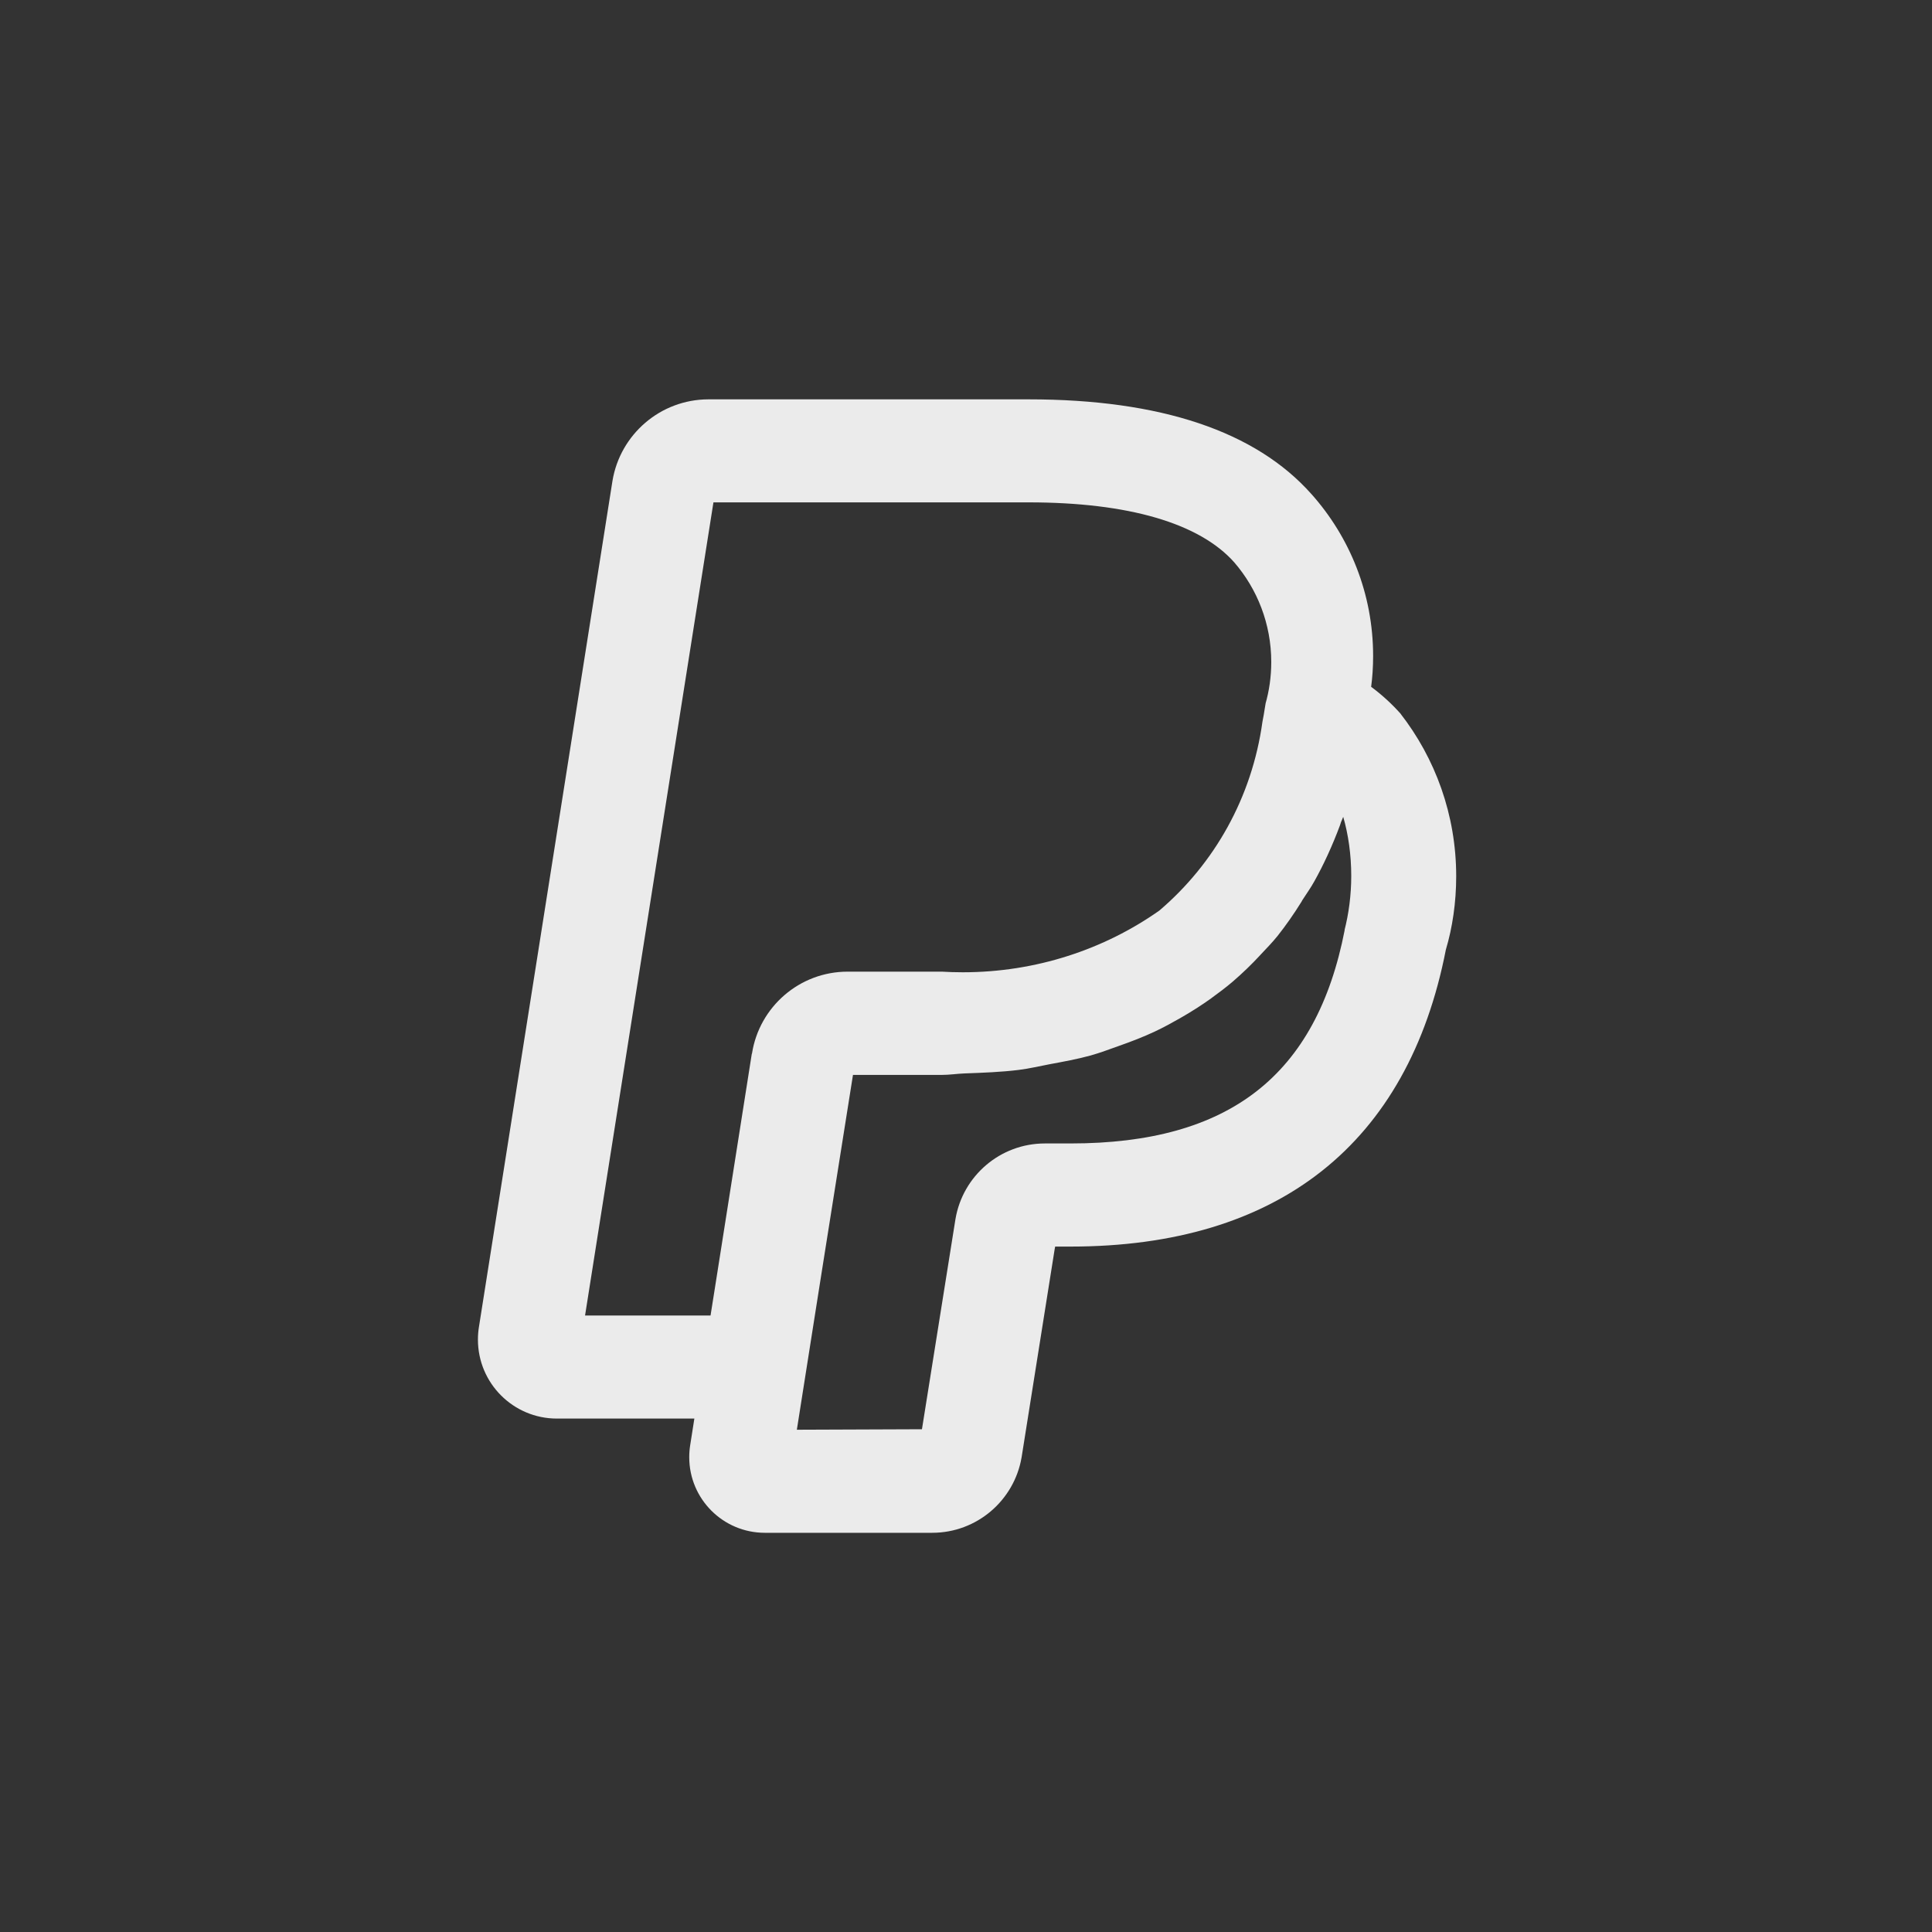 <!-- Generated by IcoMoon.io -->
<svg version="1.1" xmlns="http://www.w3.org/2000/svg" width="40" height="40" viewBox="0 0 40 40">
<rect x="0" y="0" width="40" height="40" fill="#333333" stroke="none"/>
<title>ul-paypal</title>
<path fill="#ebebeb" d="M28.999 14.778c-0.184-0.206-0.384-0.389-0.601-0.551l-0.010-0.007c0.026-0.192 0.041-0.413 0.041-0.638 0-1.289-0.484-2.465-1.28-3.356l0.004 0.005c-1.156-1.303-3.127-1.963-5.858-1.963h-6.628c-0.999 0.002-1.828 0.731-1.986 1.686l-0.002 0.012-2.762 17.5c-0.014 0.081-0.022 0.174-0.022 0.269 0 0.903 0.732 1.635 1.635 1.635 0.002 0 0.002 0 0.004 0h2.842l-0.087 0.555c-0.012 0.074-0.019 0.158-0.019 0.245 0 0.864 0.7 1.564 1.564 1.565h3.45c0.005 0 0.010 0 0.015 0 0.928 0 1.698-0.673 1.851-1.557l0.002-0.011 0.683-4.3 0.011-0.058h0.318c4.301 0 6.987-2.126 7.771-6.147 0.136-0.455 0.214-0.978 0.214-1.519 0-1.273-0.433-2.444-1.159-3.375l0.009 0.012zM15.565 21.818l-0.762 4.838-0.092 0.58h-2.598l2.658-16.835h6.525c2.065 0 3.538 0.431 4.258 1.242 0.475 0.55 0.766 1.273 0.766 2.063 0 0.303-0.042 0.597-0.122 0.874l0.006-0.022-0.020 0.12c-0.013 0.082-0.025 0.162-0.046 0.262-0.218 1.578-0.999 2.942-2.13 3.908l-0.009 0.007c-1.134 0.798-2.545 1.275-4.066 1.275-0.152 0-0.303-0.005-0.453-0.014l0.021 0.001h-1.945c-0.002 0-0.004 0-0.006 0-1 0-1.829 0.732-1.98 1.69l-0.002 0.011zM27.841 19.252c-0.587 3.017-2.392 4.422-5.677 4.422h-0.516c-0.004 0-0.010 0-0.014 0-0.929 0-1.7 0.674-1.851 1.56l-0.002 0.011-0.693 4.346-2.59 0.010 0.51-3.236 0.652-4.11h1.834c0.167 0 0.315-0.025 0.478-0.031 0.382-0.014 0.764-0.028 1.123-0.073 0.219-0.027 0.42-0.077 0.63-0.116 0.29-0.054 0.582-0.107 0.854-0.182 0.203-0.057 0.393-0.13 0.586-0.198 0.255-0.090 0.506-0.186 0.744-0.298 0.179-0.084 0.35-0.178 0.519-0.274 0.256-0.146 0.469-0.284 0.674-0.432l-0.021 0.014c0.152-0.11 0.301-0.222 0.442-0.342 0.206-0.178 0.392-0.358 0.569-0.549l0.004-0.005c0.121-0.129 0.244-0.254 0.355-0.392 0.17-0.214 0.338-0.455 0.494-0.706l0.018-0.033c0.082-0.13 0.172-0.251 0.247-0.388 0.192-0.342 0.379-0.748 0.535-1.169l0.020-0.062c0.010-0.026 0.022-0.047 0.031-0.073 0.004-0.012 0.010-0.022 0.014-0.034 0.106 0.366 0.166 0.787 0.166 1.222 0 0.396-0.050 0.781-0.145 1.148l0.007-0.032z"></path>
</svg>
